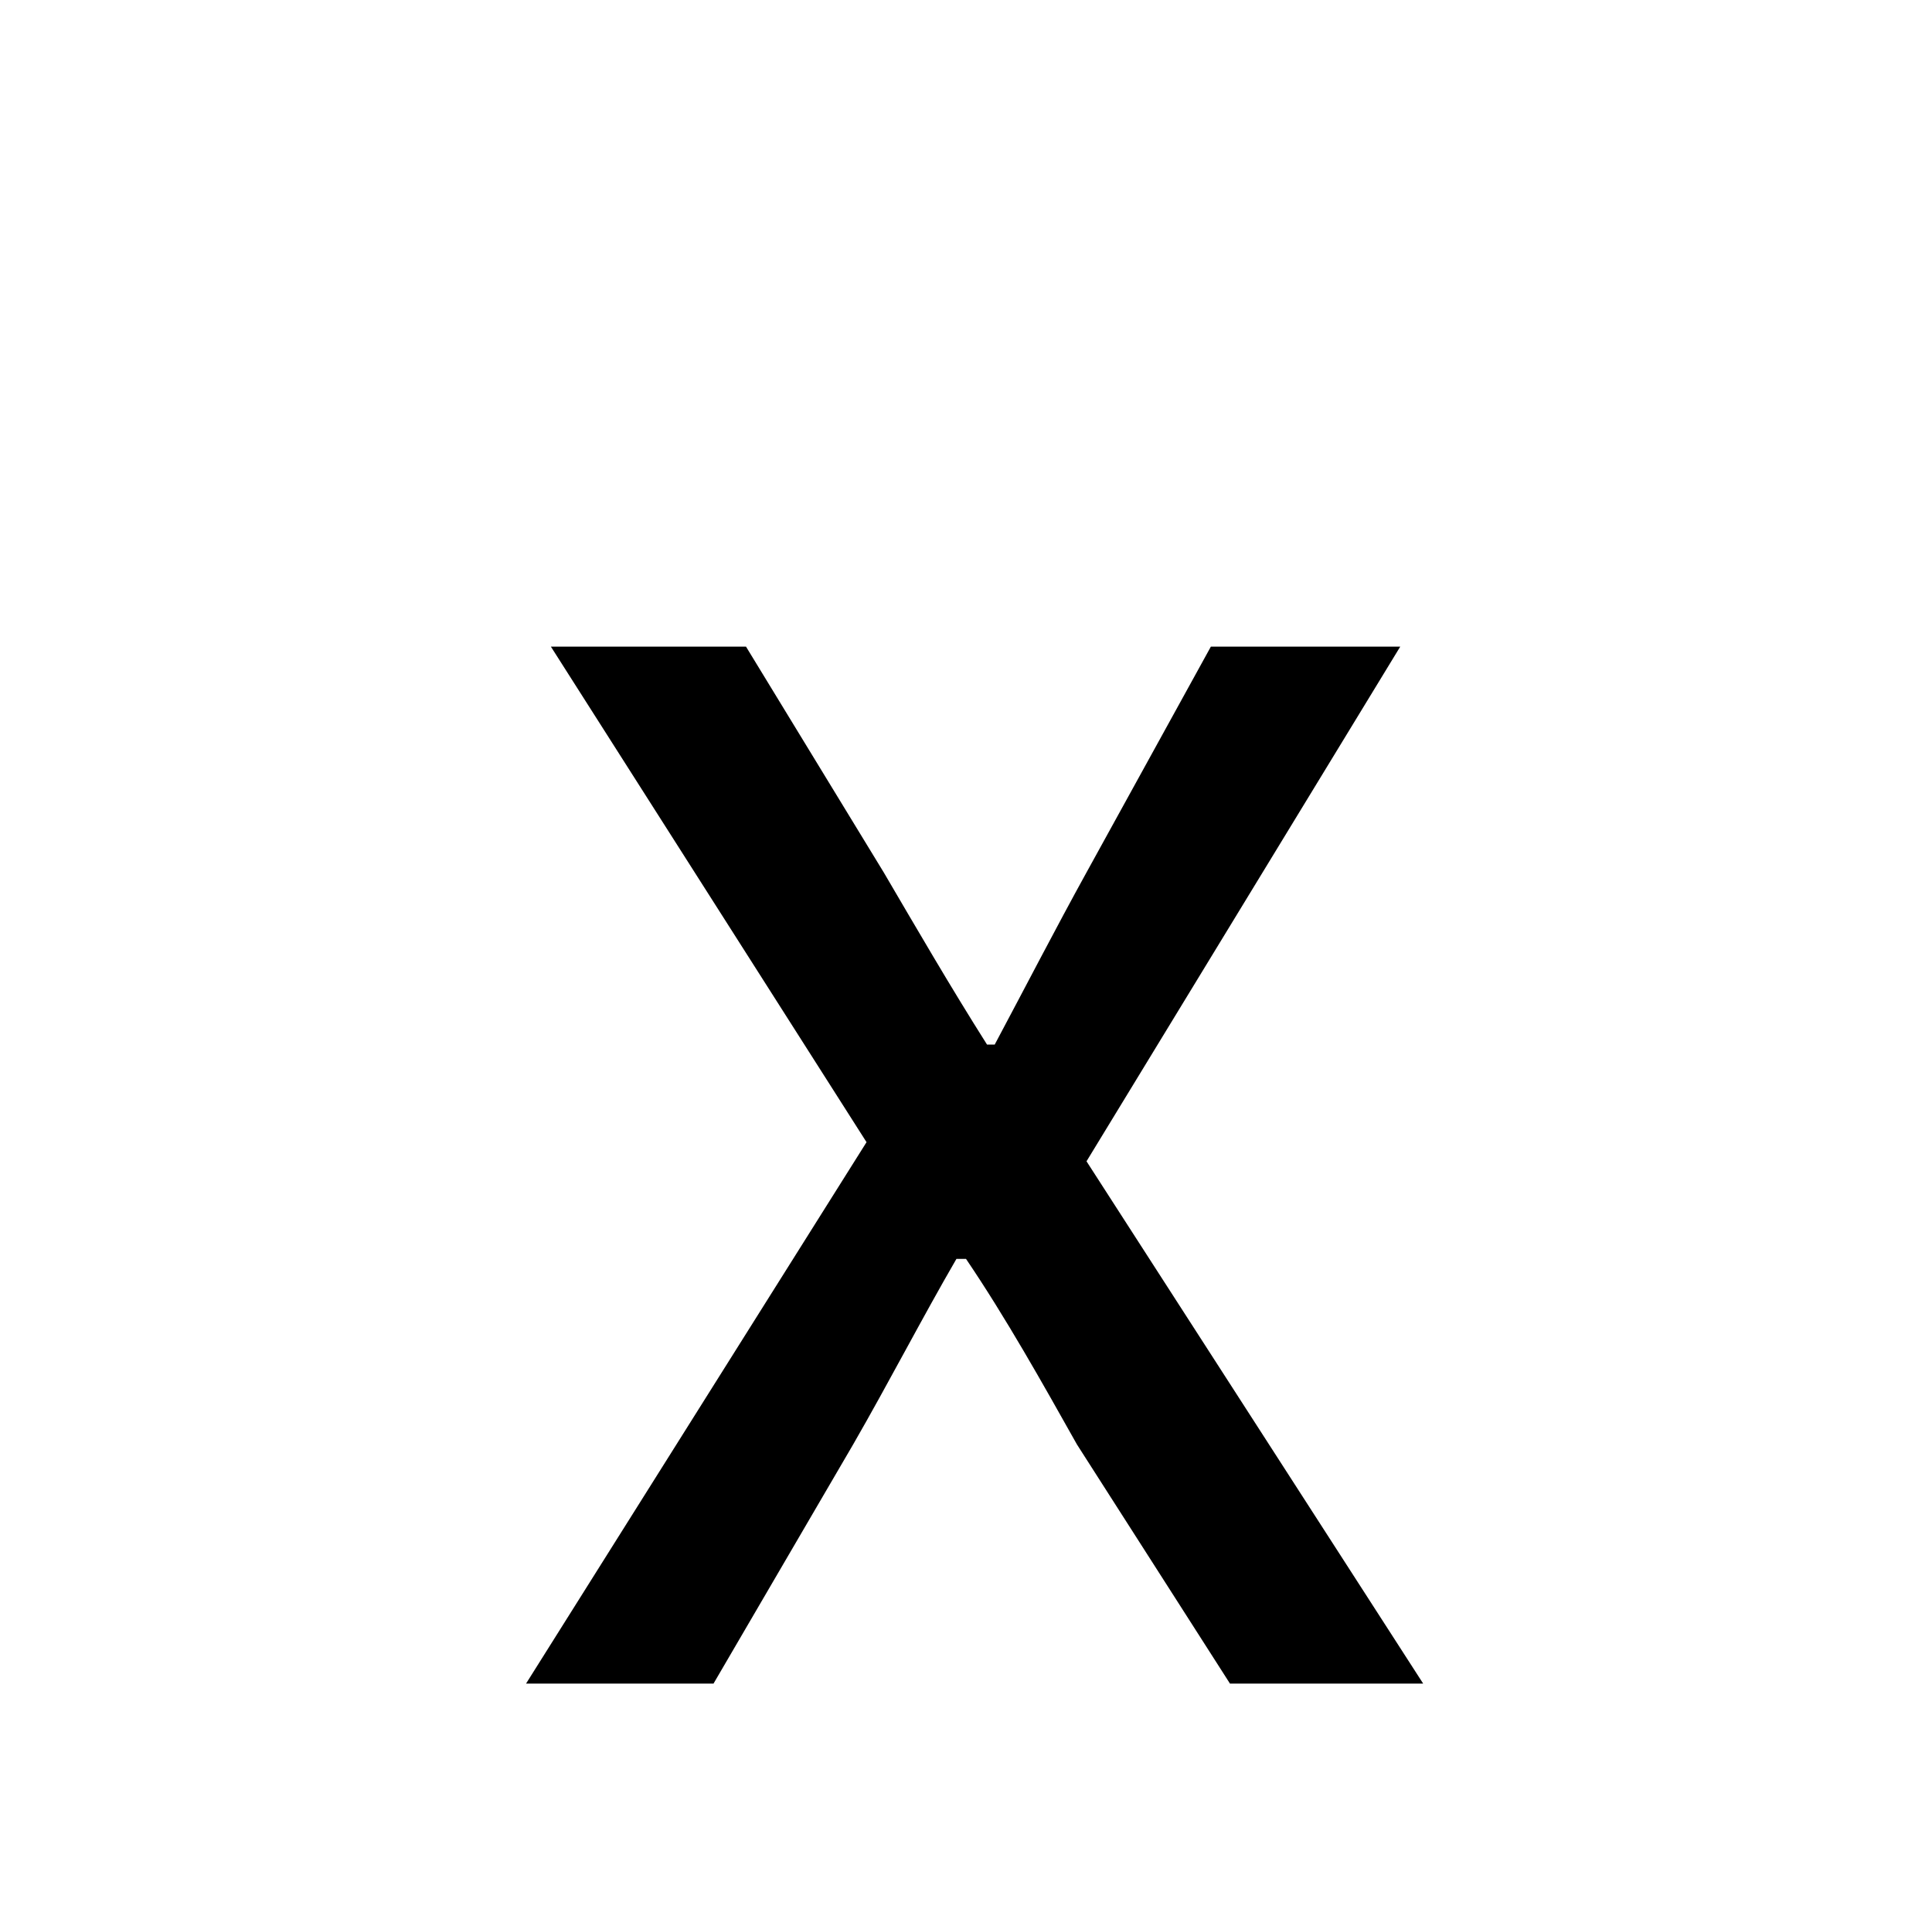 <?xml version="1.0" standalone="no"?>
<!DOCTYPE svg PUBLIC "-//W3C//DTD SVG 1.1//EN" "http://www.w3.org/Graphics/SVG/1.1/DTD/svg11.dtd" >
<svg xmlns="http://www.w3.org/2000/svg" xmlns:xlink="http://www.w3.org/1999/xlink" version="1.1" viewBox="-10 0 1010 1000">
   <path fill="currentColor"
d="M265 880l178 -283l-165 -259h102l72 118c17 29 35 60 54 90h4c16 -30 32 -61 48 -90l65 -118h99l-164 269l176 273h-101l-80 -125c-18 -32 -37 -66 -58 -97h-5c-18 31 -35 64 -54 97l-73 125h-98z" />
</svg>
